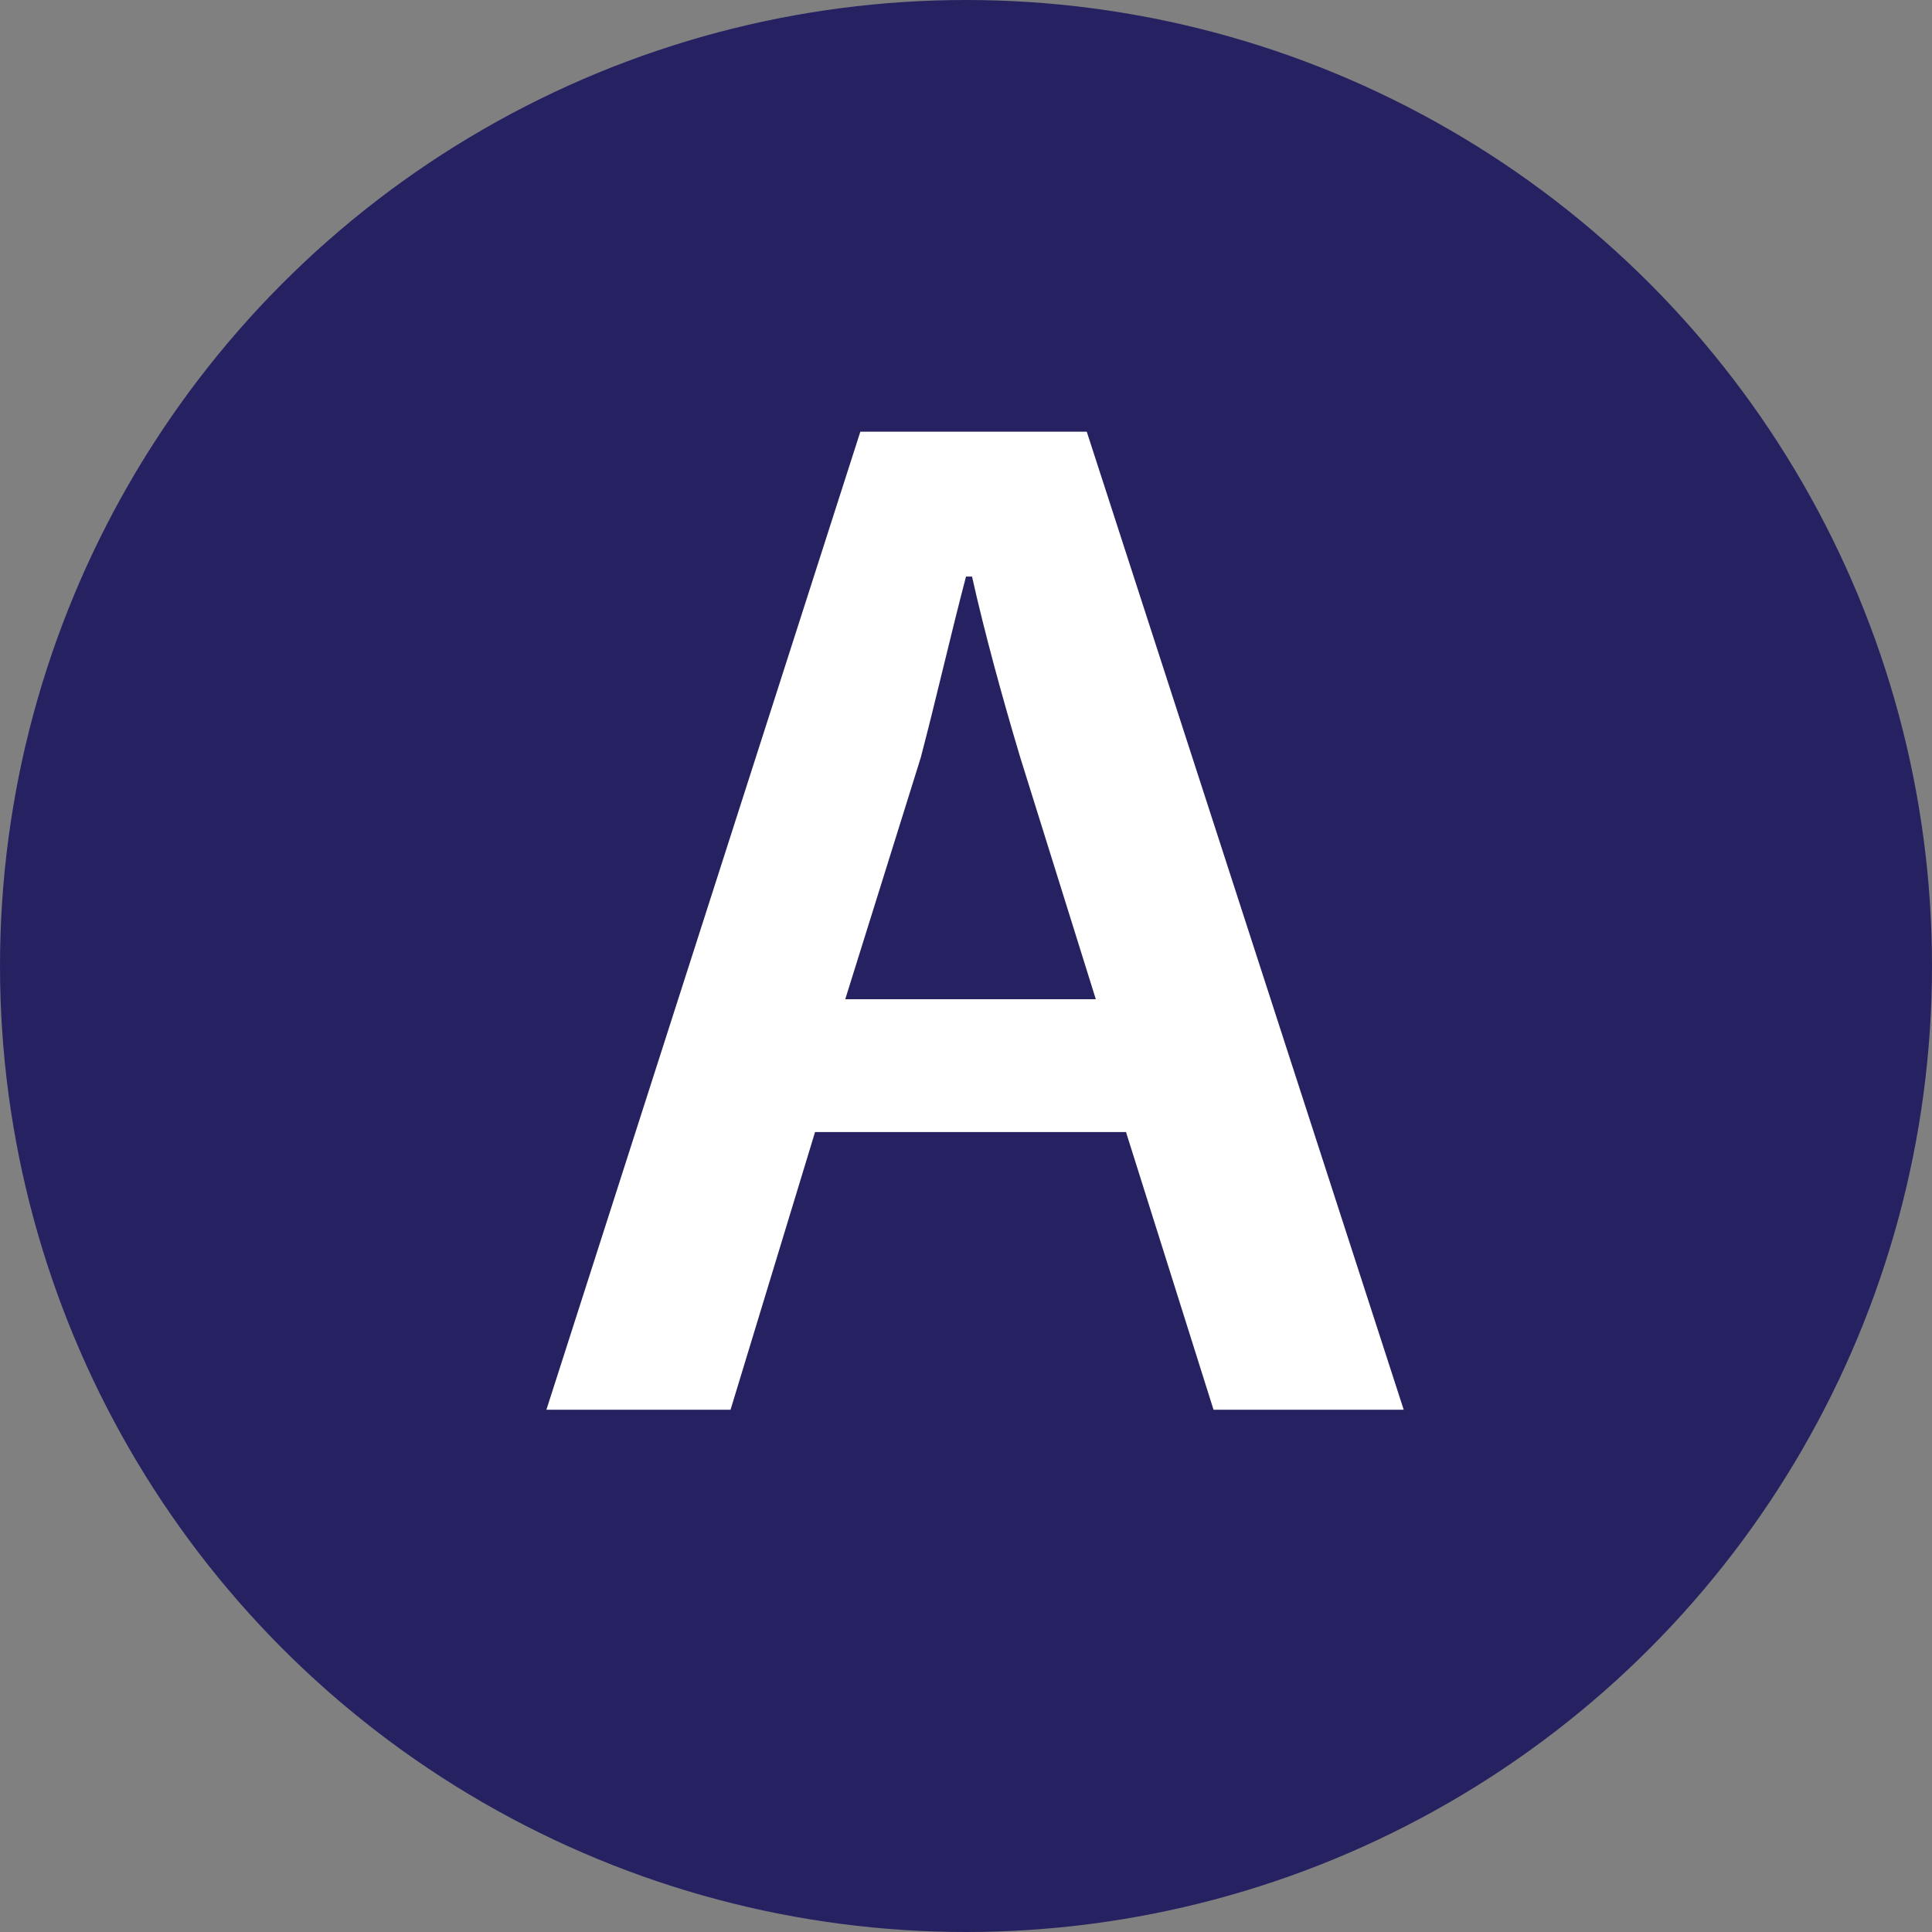 <?xml version="1.0" encoding="utf-8"?>
<!-- Generator: Adobe Illustrator 21.0.0, SVG Export Plug-In . SVG Version: 6.00 Build 0)  -->
<svg version="1.1" id="Layer_1" xmlns="http://www.w3.org/2000/svg" xmlns:xlink="http://www.w3.org/1999/xlink" x="0px" y="0px"
	 viewBox="0 0 64 64" style="enable-background:new 0 0 64 64;" xml:space="preserve">
<rect x="0" y="0" width="64" height="64" fill="#808080" stroke="none"/>
<style type="text/css">
	.st0{fill:#262262;}
	.st1{fill:#FFFFFF;}
</style>
<circle class="st0" cx="32" cy="32" r="32"/>
<g>
	<path class="st1" d="M27,37.5l-2.8,9.2h-6.1l10.4-32.4H36l10.5,32.4h-6.3l-2.9-9.2H27z M36.3,33.1l-2.5-8c-0.6-2-1.2-4.2-1.6-6H32
		c-0.5,1.9-1,4.1-1.5,6l-2.5,8H36.3z"/>
</g>
</svg>
